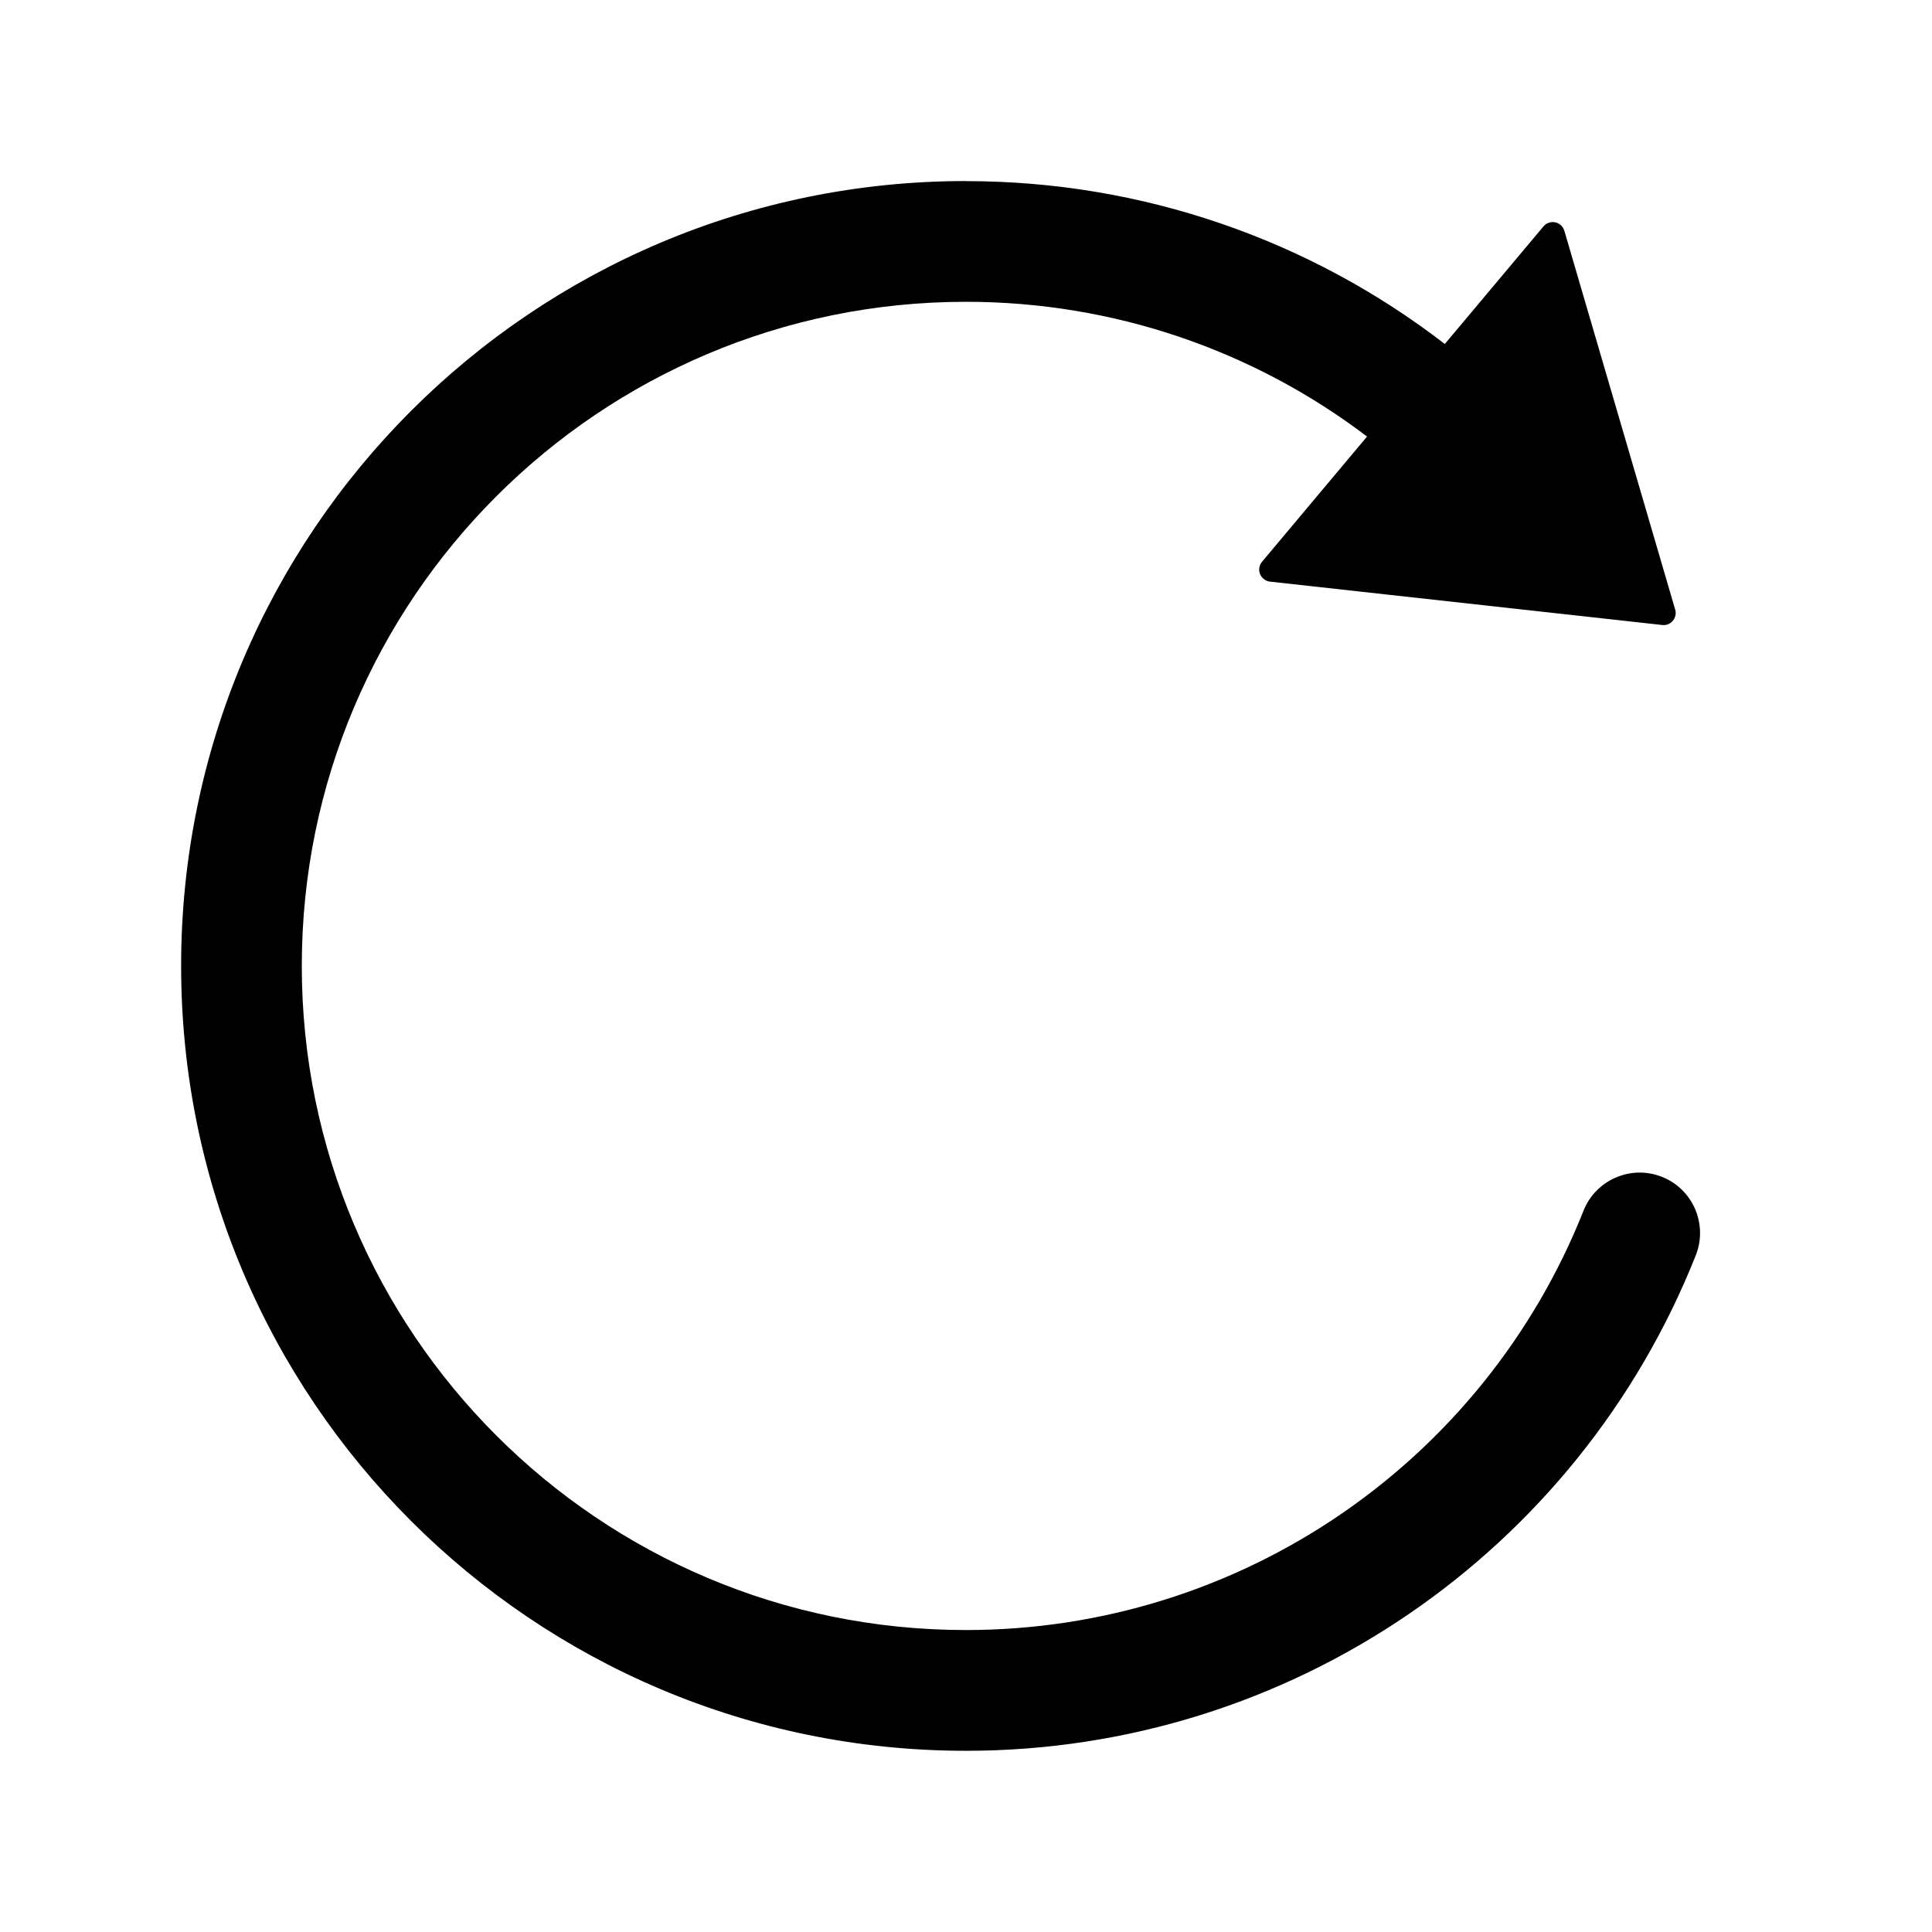 <svg version="1.1" xmlns="http://www.w3.org/2000/svg" width="24" height="24" viewBox="0 0 24 24">
<title>refresh</title>
<path d="M12 2.25c2.196 0 4.273 0.732 5.948 2.023l1.226-1.461c0.053-0.063 0.148-0.072 0.211-0.018 0.023 0.019 0.039 0.044 0.048 0.073l1.377 4.706c0.023 0.079-0.022 0.163-0.102 0.186-0.019 0.006-0.039 0.007-0.059 0.005l-4.873-0.539c-0.082-0.009-0.142-0.083-0.133-0.166 0.003-0.029 0.015-0.057 0.034-0.080l1.305-1.556c-1.409-1.070-3.146-1.674-4.983-1.674-4.556 0-8.25 3.694-8.25 8.25s3.694 8.25 8.25 8.25c3.412 0 6.434-2.090 7.672-5.209 0.153-0.385 0.589-0.573 0.974-0.421s0.573 0.589 0.421 0.974c-1.462 3.685-5.034 6.156-9.066 6.156-5.385 0-9.75-4.365-9.75-9.75s4.365-9.75 9.75-9.75z"></path>
</svg>
